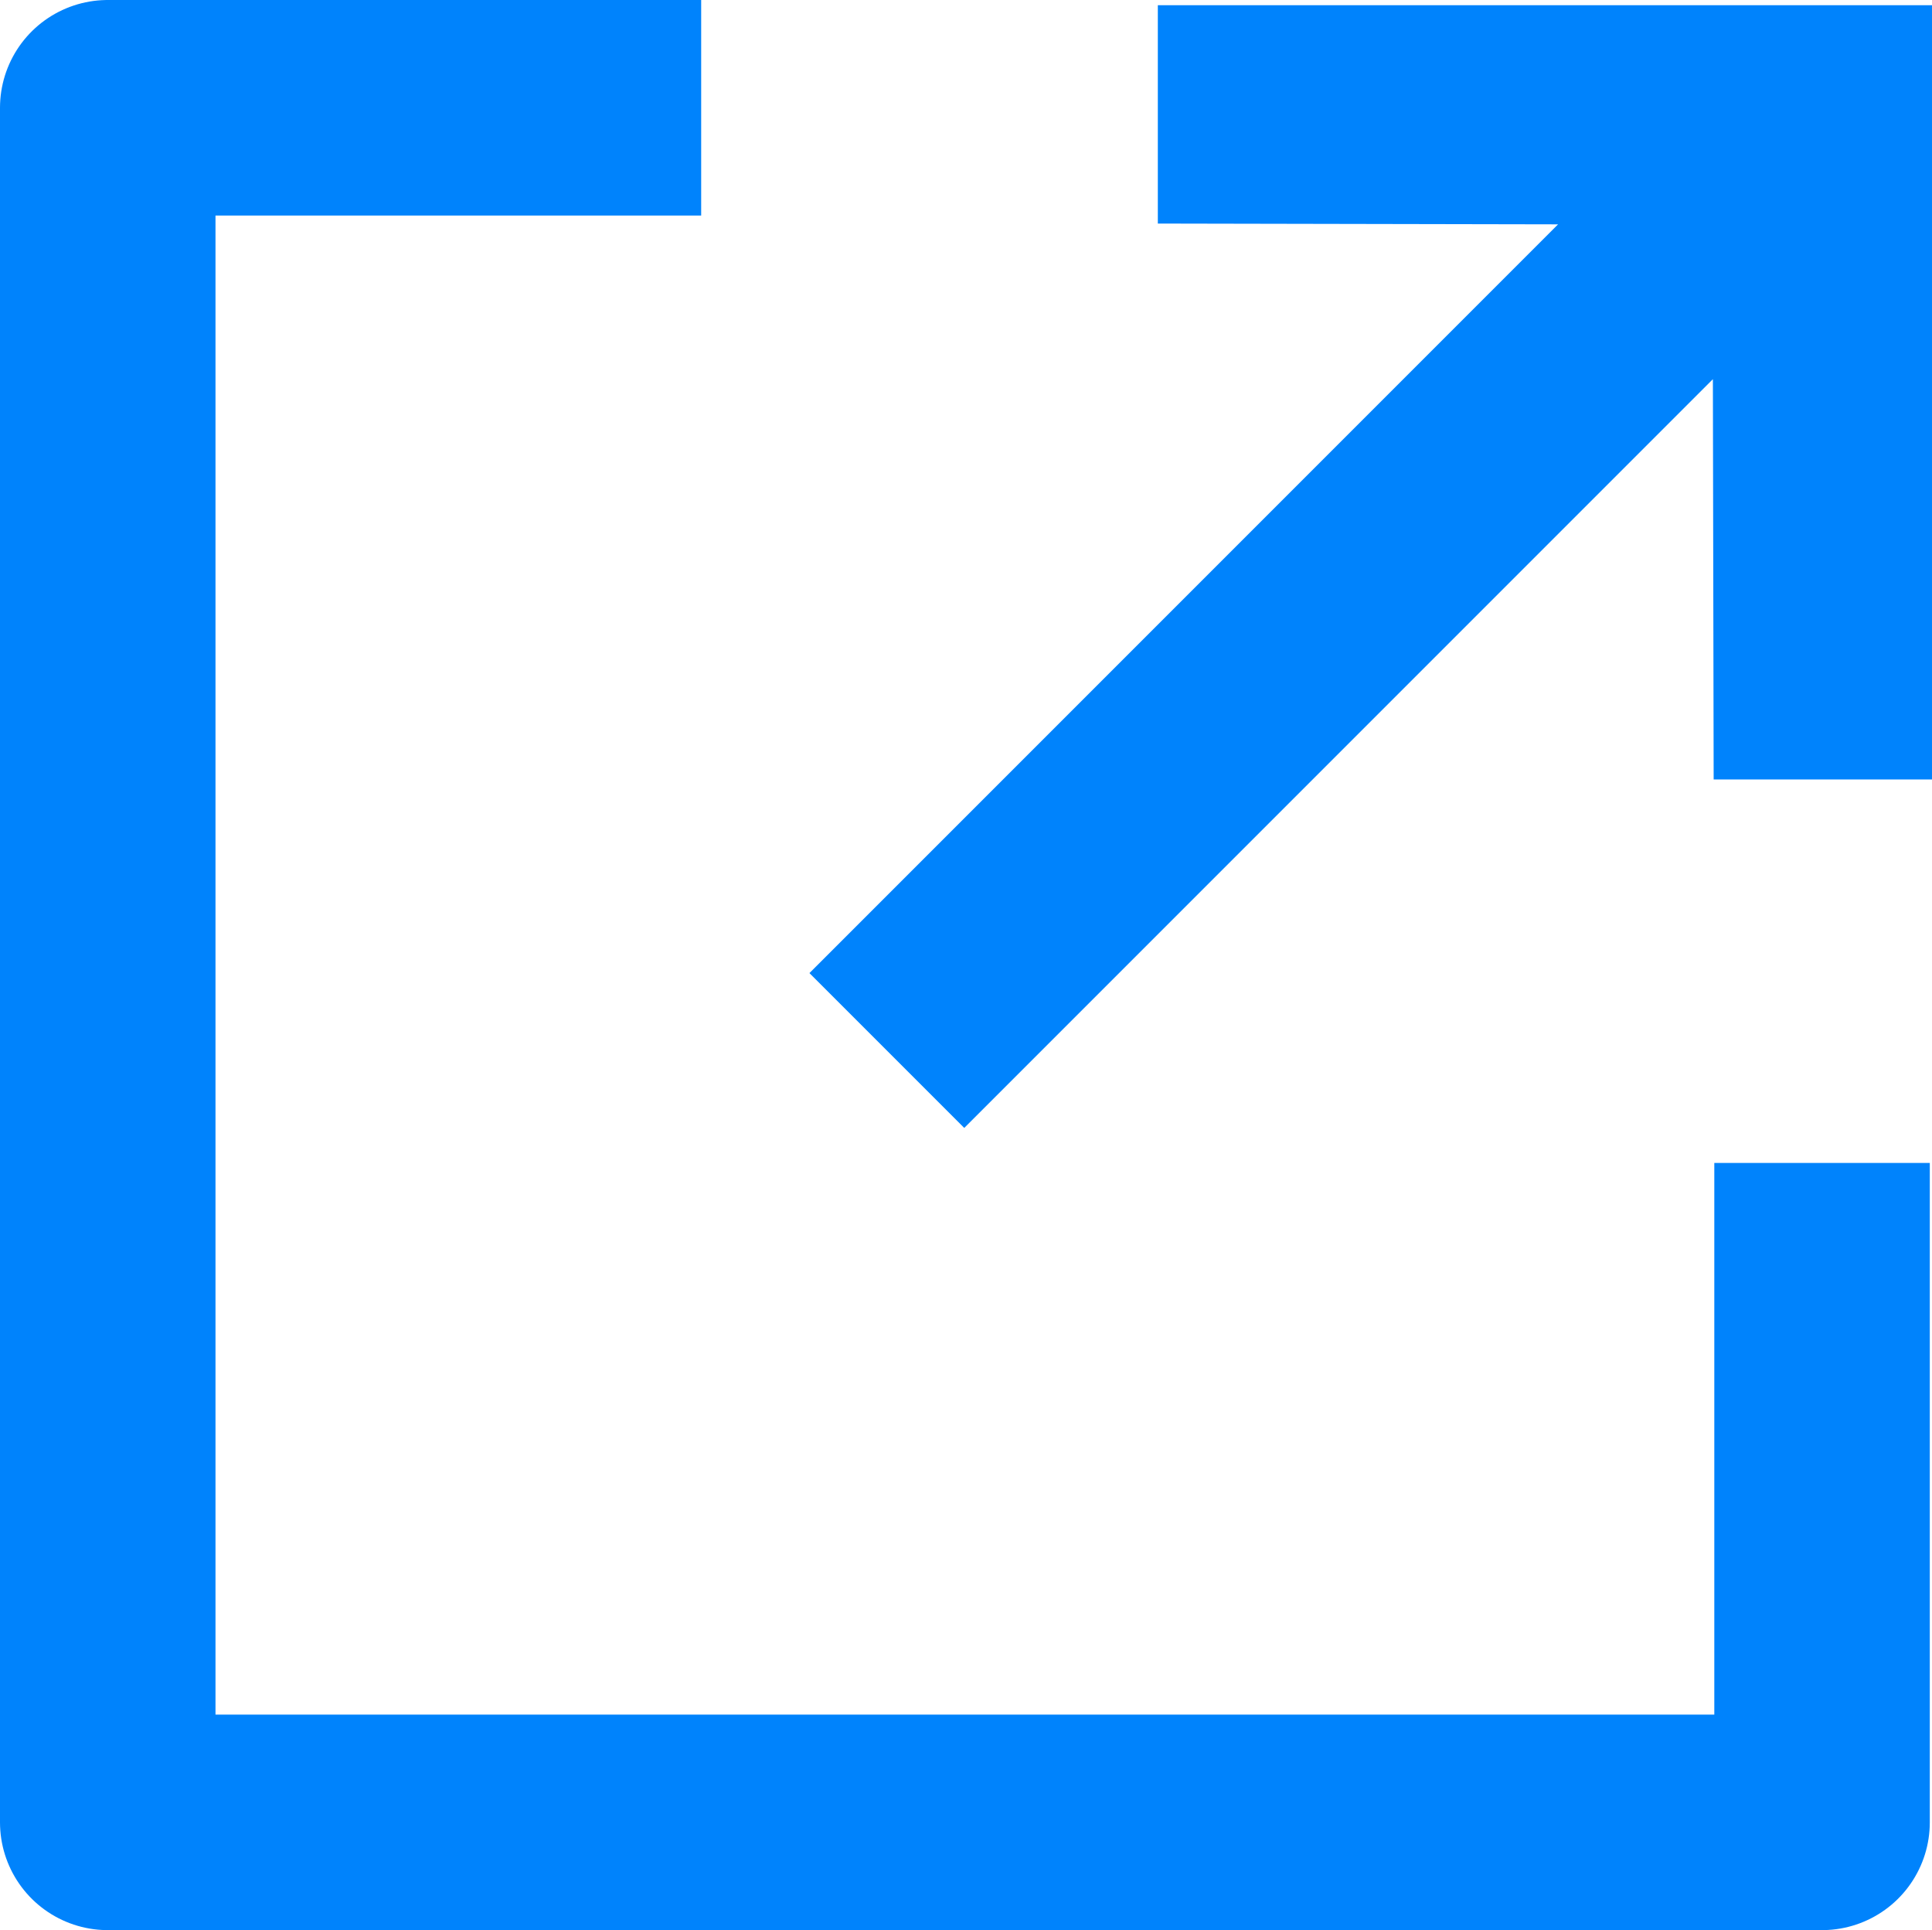 <svg
   width="14.901"
   height="14.884"
   viewBox="0 0 14.901 14.884"
   fill="none"
   version="1.1"
   id="svg2"
   xmlns="http://www.w3.org/2000/svg"
   xmlns:svg="http://www.w3.org/2000/svg">
  <defs
     id="defs2" />
  <path
     d="M 12.017,1.73 8.93,1.724 V 0.04 h 5.971 v 5.971 h -1.684 l -0.006,-3.087 -5.774,5.774 -1.194,-1.194 z"
     fill="#0083fc"
     id="path1" />
  <path
     d="M 5.408,0.831 H 0.831 v 13.222 h 13.222 v -5.085"
     stroke="#0083fc"
     stroke-width="1.662"
     stroke-linejoin="round"
     id="path2" />
</svg>
